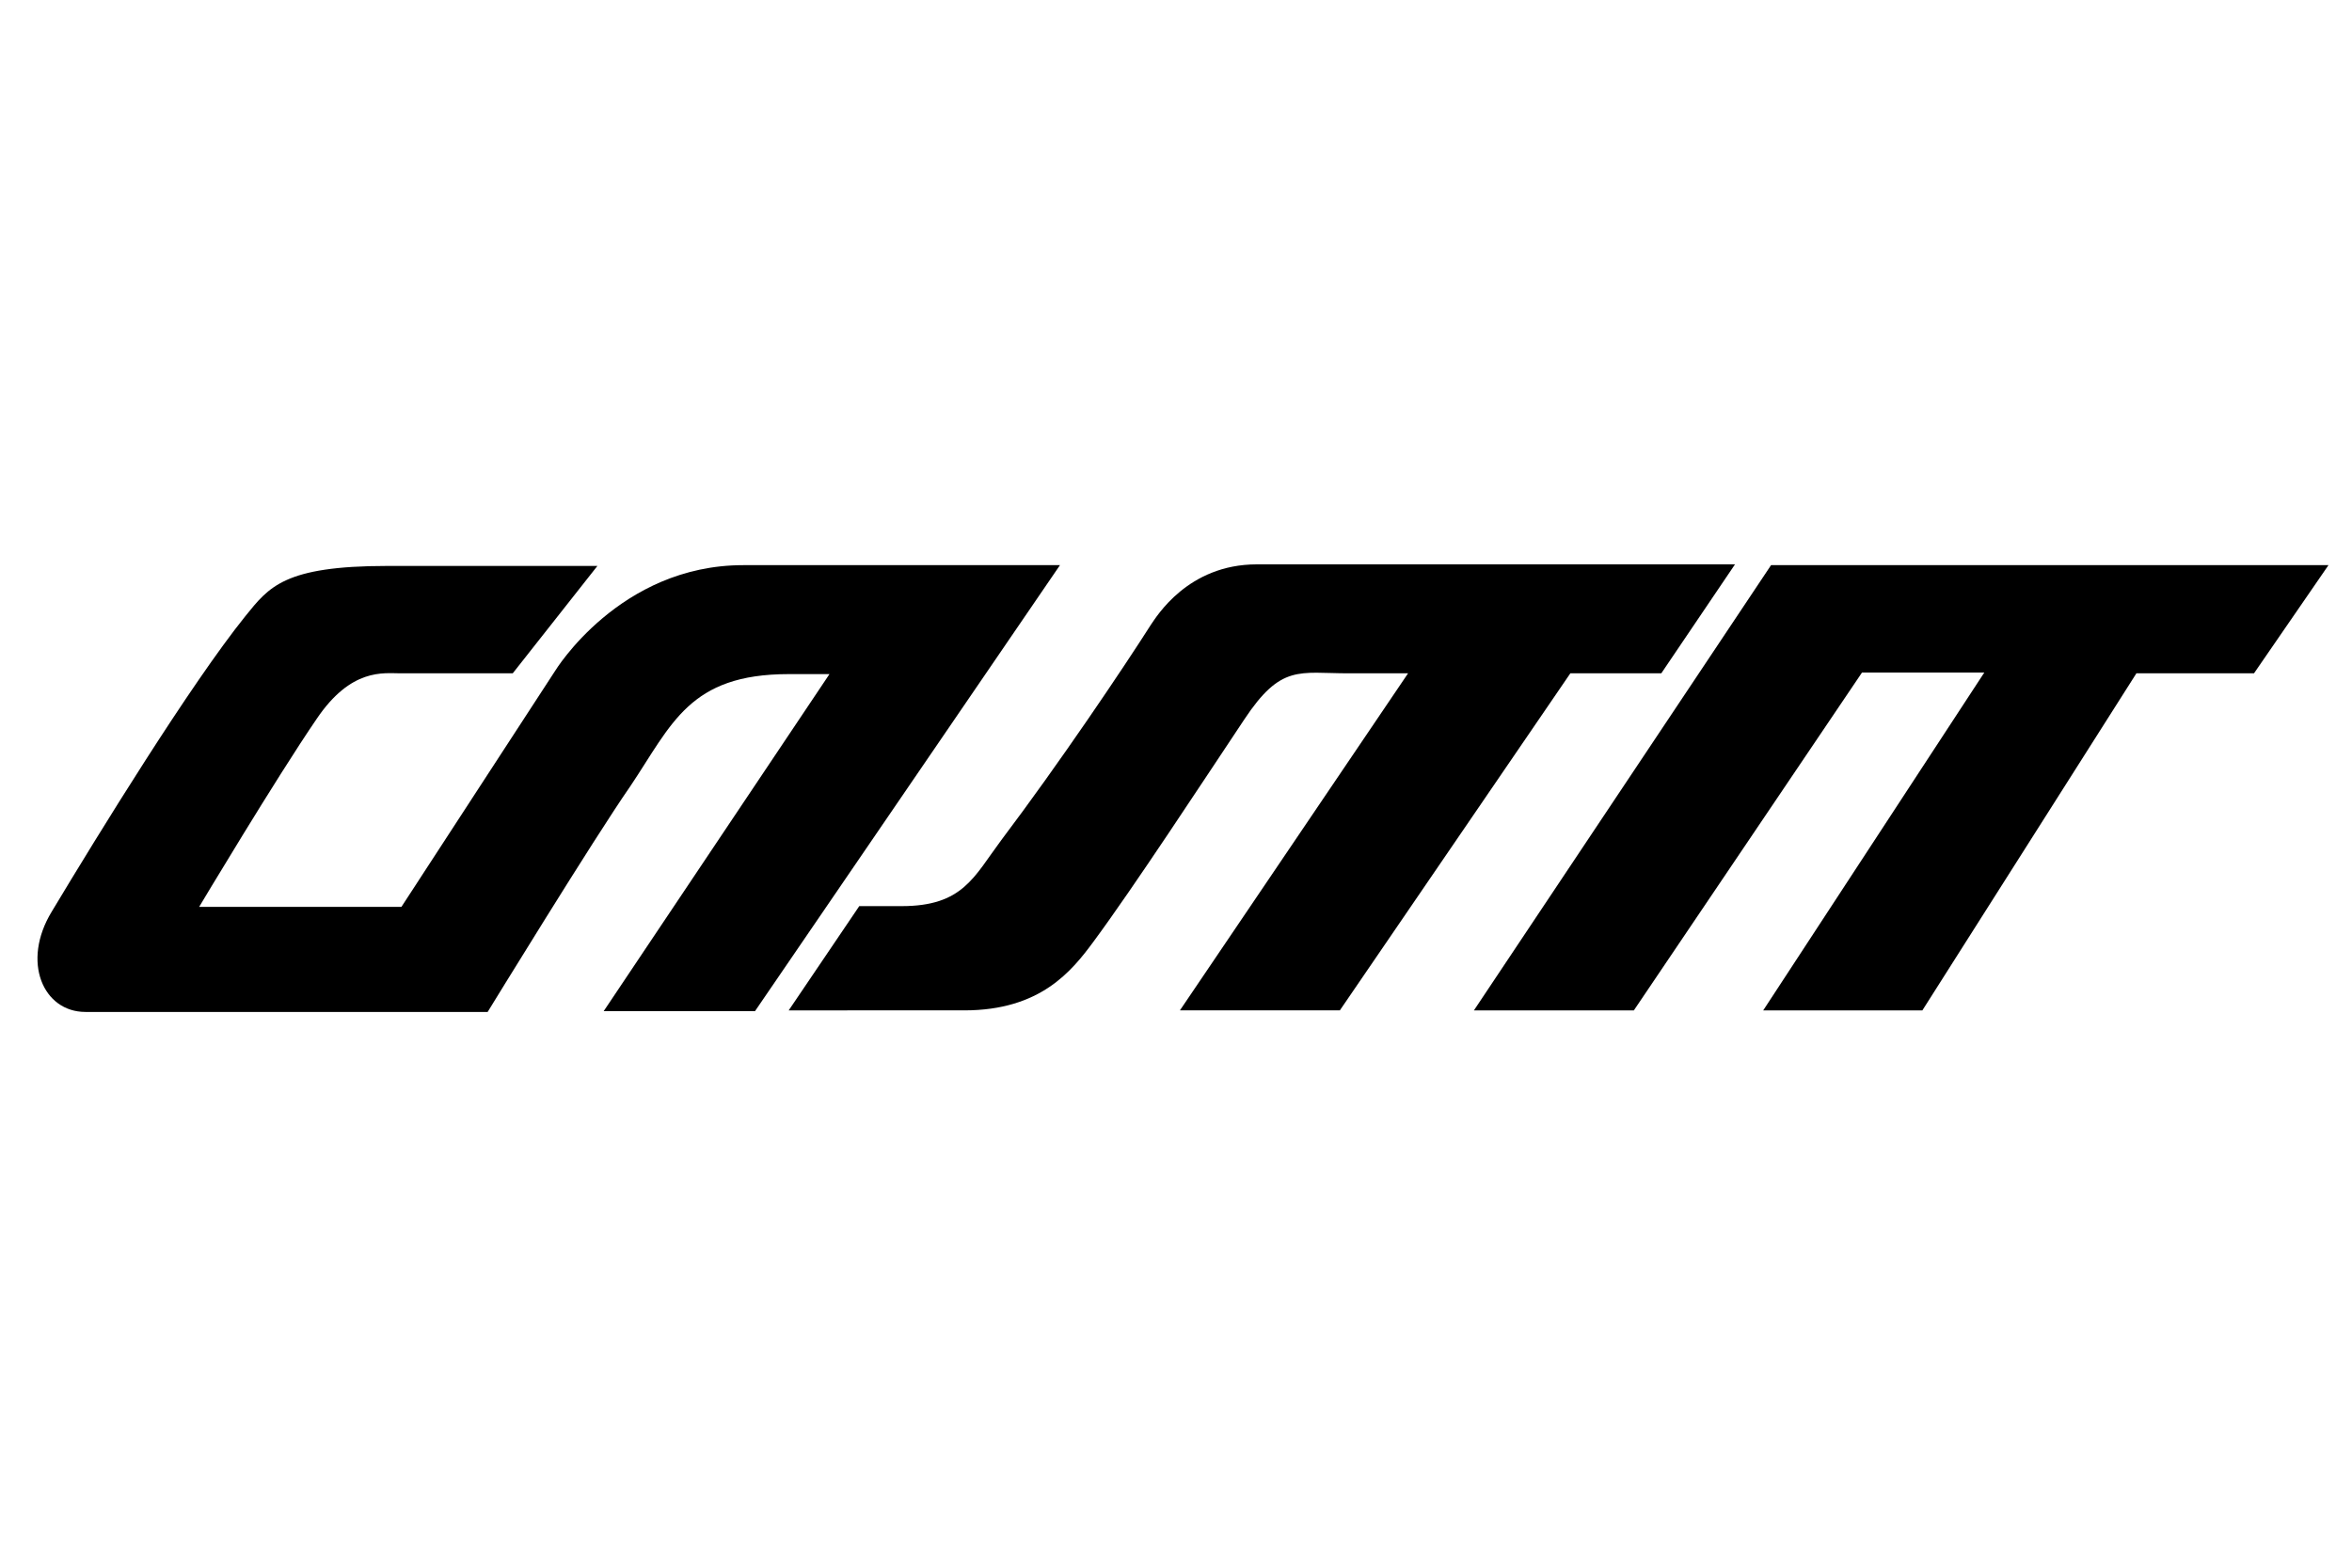 <?xml version="1.0" encoding="utf-8"?>
<!-- Generator: Adobe Illustrator 22.0.1, SVG Export Plug-In . SVG Version: 6.00 Build 0)  -->
<svg version="1.1" id="Layer_1" xmlns="http://www.w3.org/2000/svg" xmlns:xlink="http://www.w3.org/1999/xlink" x="0px" y="0px"
	 viewBox="0 0 300 200" style="enable-background:new 0 0 300 200;" xml:space="preserve">
<path d="M135.2,72.1l-38.9,56.9H77l28.8-43c0,0-4,0-5.2,0c-12.7,0-14.9,6.4-20.2,14.3c-4.6,6.6-18.2,28.8-18.2,28.8s-38.6,0-51.3,0
	c-5.4,0-8.2-6.4-4.3-12.8c6-10,17.7-29,24.7-37.7c3-3.7,4.9-6.4,18.1-6.4c12,0,26.8,0,26.8,0L65.4,85.9c0,0-10.6,0-14.3,0
	c-2.2,0-6.3-0.7-10.7,5.8c-5.2,7.6-15,24-15,24h25.8l19.6-30.1c0,0,8.2-13.5,24-13.5C109.5,72.1,135.2,72.1,135.2,72.1z"/>
<path d="M100.6,128.9l9-13.3c0,0,4,0,5.4,0c7.8,0,9.2-3.7,12.7-8.4c7.4-9.8,15.6-22,19.1-27.5c0.7-1,4.7-7.7,13.5-7.7
	c7.1,0,61,0,61,0l-9.4,13.9h-11.6l-29.4,43h-20.4l29.1-43H172c-6.3,0-8.6-1.2-13.3,5.9c-5.2,7.8-14.1,21.4-19.2,28.3
	c-2.8,3.8-6.8,8.8-16.5,8.8C113.6,128.9,100.6,128.9,100.6,128.9z"/>
<polygon points="225.9,72.1 188,128.9 208.4,128.9 237.5,85.8 253.1,85.8 224.9,128.9 245.2,128.9 272.5,85.9 287.5,85.9 297,72.1 
	"/>
</svg>
